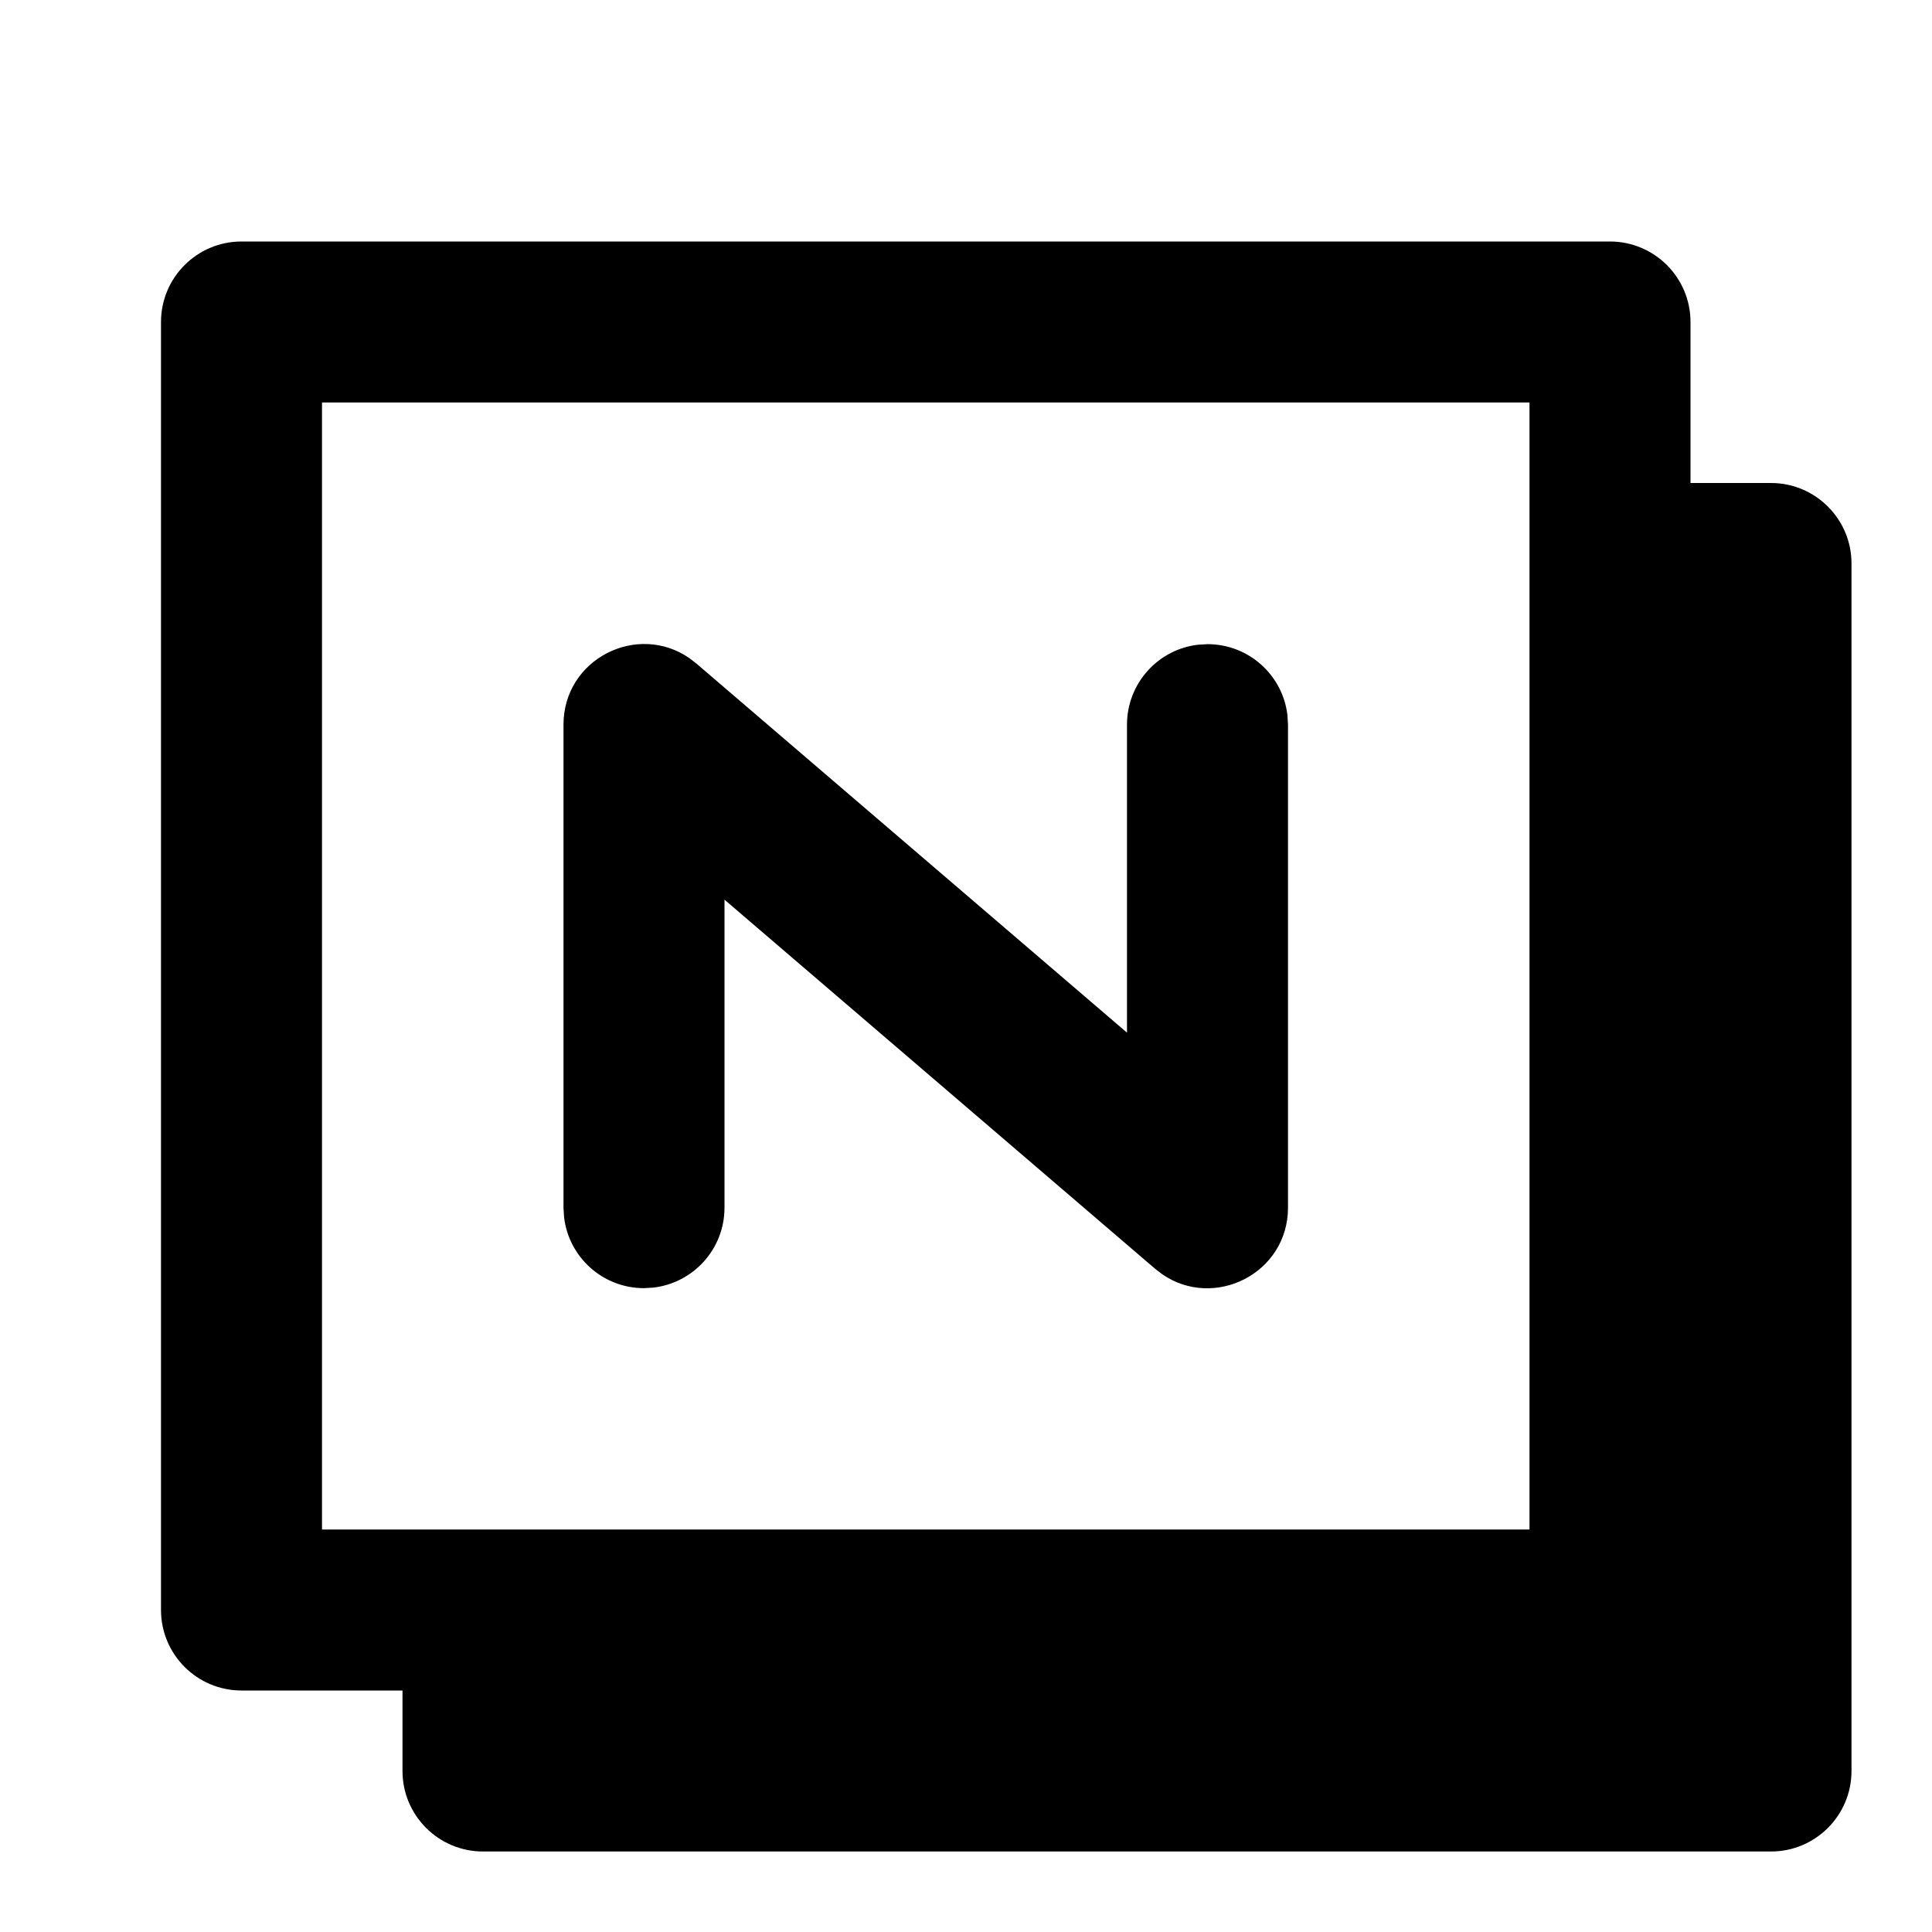 <?xml version="1.0" encoding="UTF-8"?>
<svg width="24px" height="24px" viewBox="0 0 24 24" version="1.1" xmlns="http://www.w3.org/2000/svg" xmlns:xlink="http://www.w3.org/1999/xlink">
    <title>24E23A30-2382-4144-AE25-2B857AC5E8A9</title>
    <g id="🎛-Styleguide" stroke="none" stroke-width="1" fill="none" fill-rule="evenodd">
        <g id="Icons" transform="translate(-272, -560)" fill="currentColor">
            <g id="Icon" transform="translate(272, 560)">
                <path d="M20,3 C20.552,3 21,3.448 21,4 L21,6 L22,6 C22.552,6 23,6.448 23,7 L23,22 C23,22.552 22.552,23 22,23 L6,23 C5.448,23 5,22.552 5,22 L5,21 L3,21 C2.448,21 2,20.552 2,20 L2,4 C2,3.448 2.448,3 3,3 L20,3 Z M19,5 L4,5 L4,19 L19,19 L19,5 Z M8.564,8.176 L8.651,8.243 L14,12.828 L14,9.002 C14,8.489 14.386,8.066 14.883,8.009 L15,8.002 C15.513,8.002 15.936,8.388 15.993,8.885 L16,9.002 L16,15.002 C16,15.819 15.083,16.276 14.436,15.828 L14.349,15.761 L9,11.176 L9,15.002 C9,15.515 8.614,15.937 8.117,15.995 L8,16.002 C7.487,16.002 7.064,15.616 7.007,15.119 L7,15.002 L7,9.002 C7,8.185 7.917,7.727 8.564,8.176 Z" id="★-Icon"></path>
            </g>
        </g>
    </g>
</svg>
